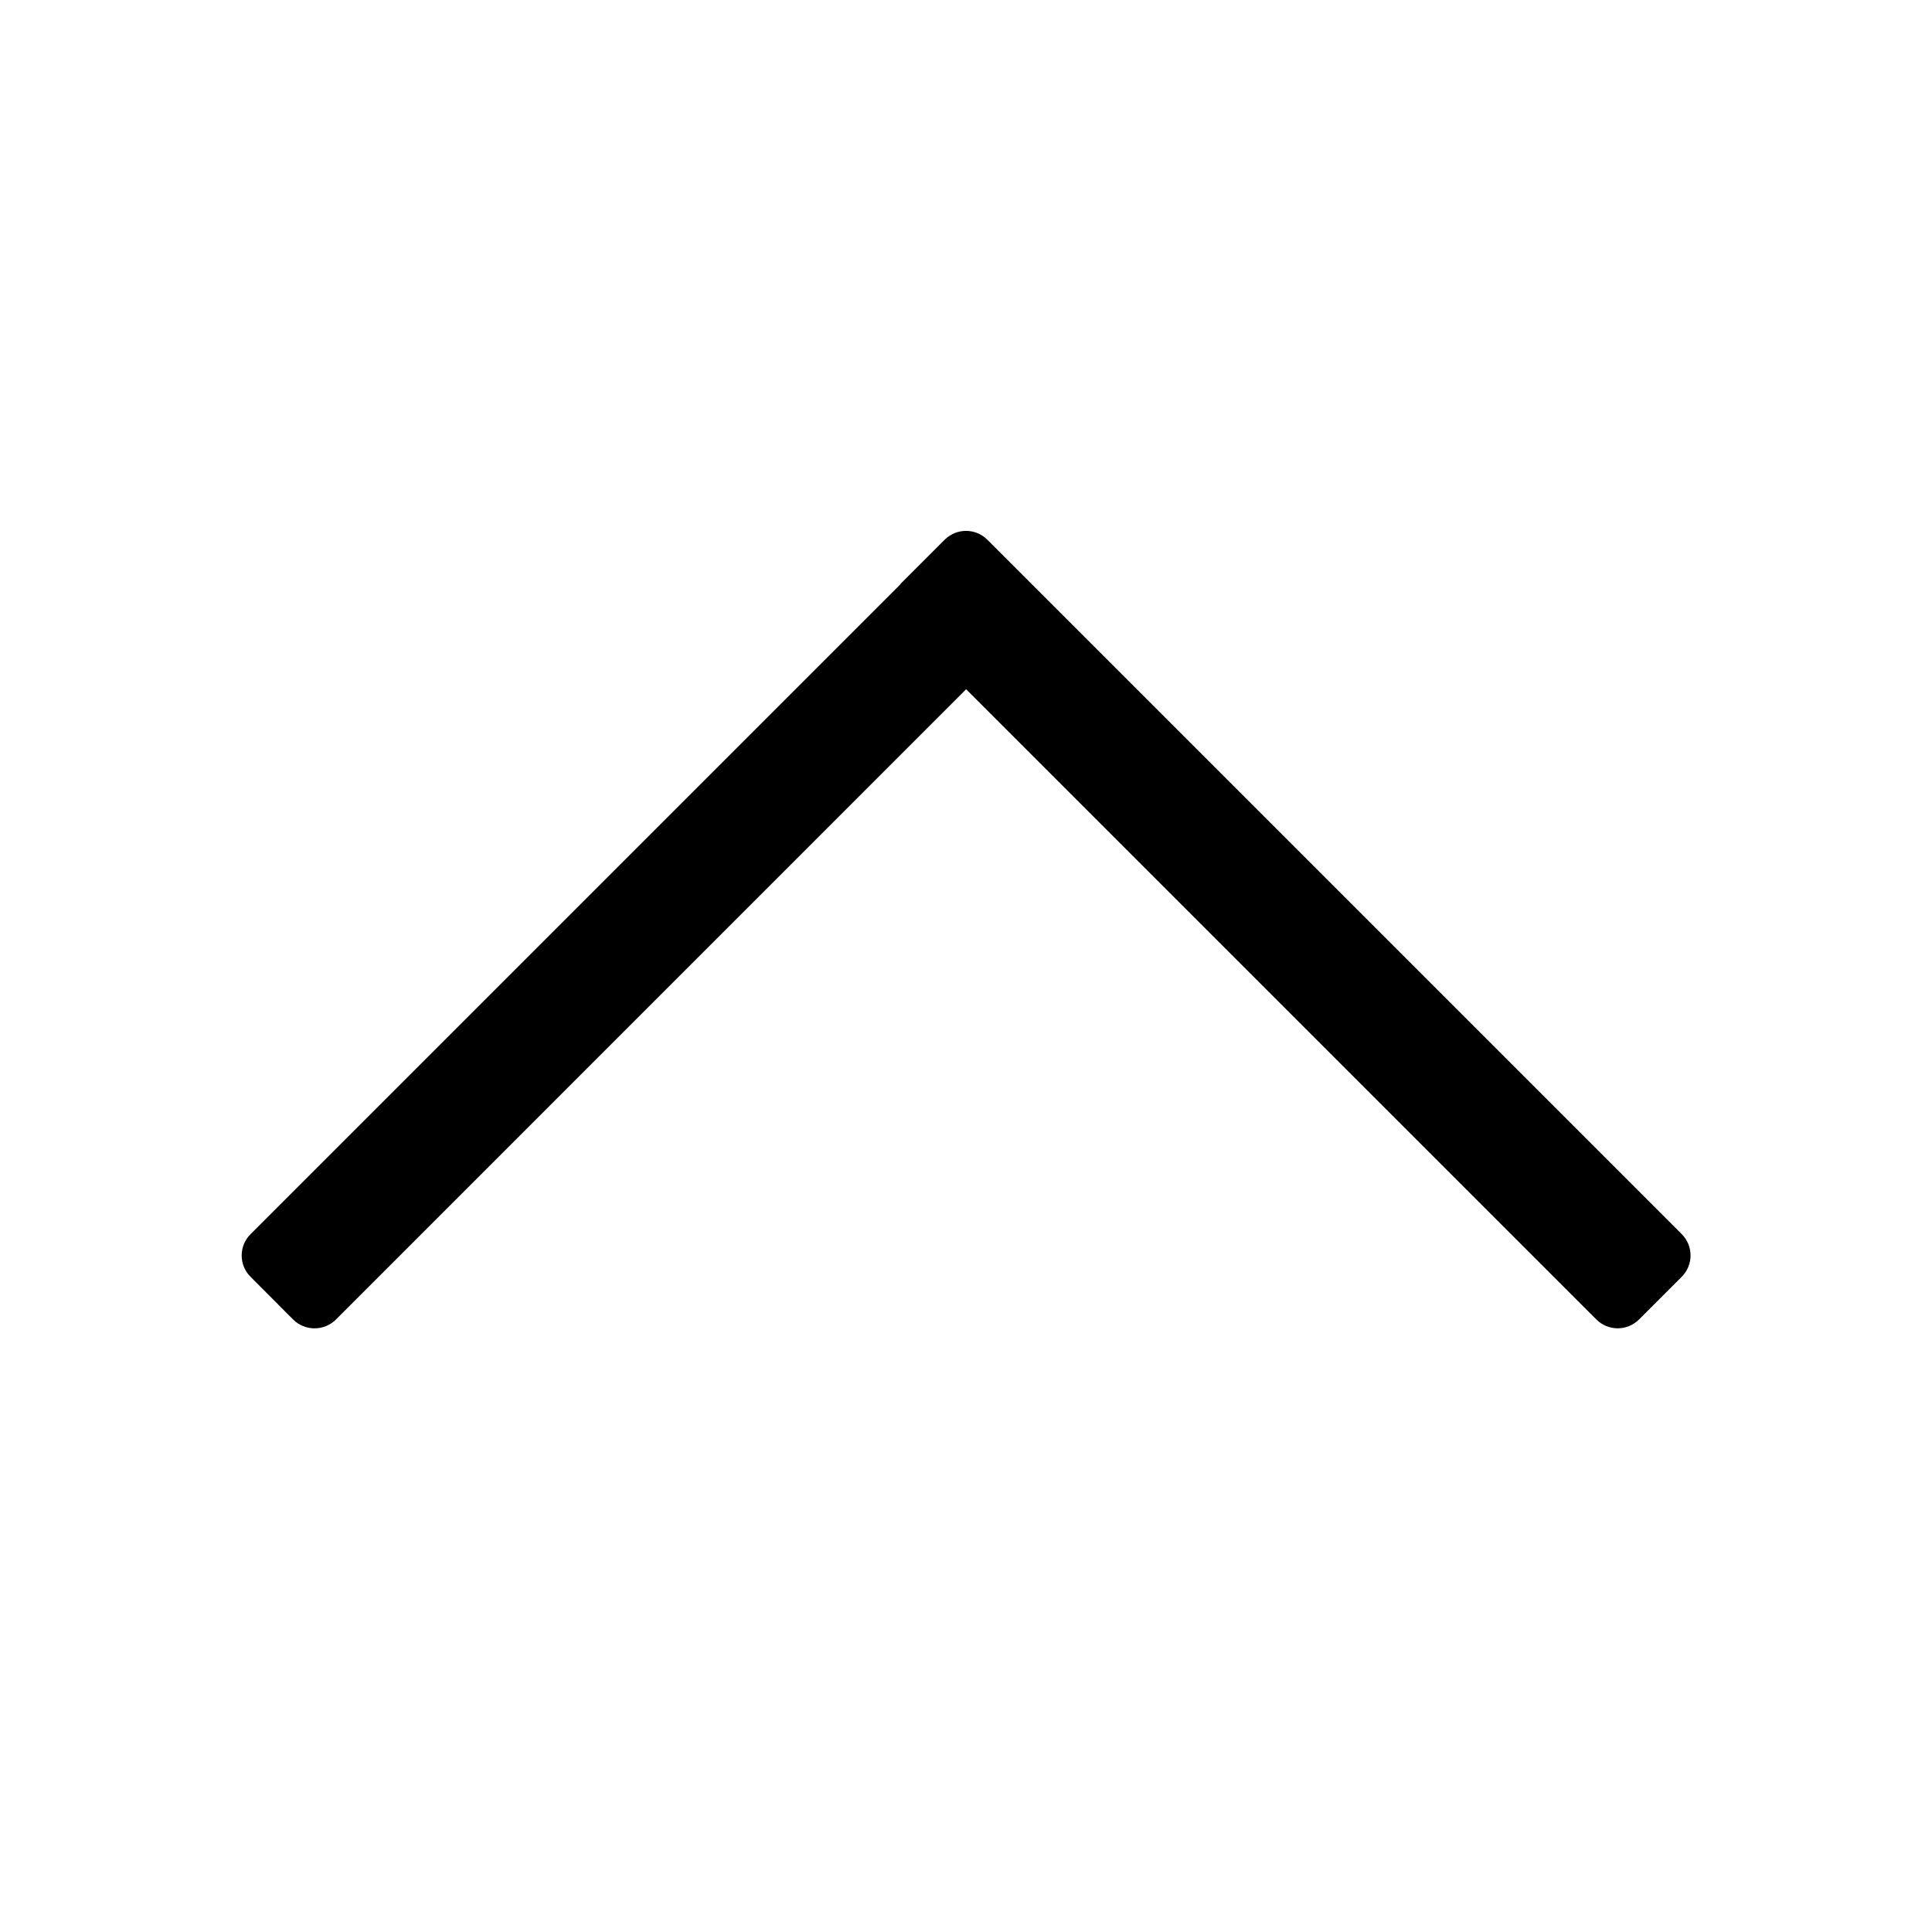 <svg width="16" height="16" viewBox="0 0 16 16"  xmlns="http://www.w3.org/2000/svg">
<path d="M8.177 4.47C8.079 4.372 7.921 4.372 7.823 4.47L7.47 4.823C7.463 4.83 7.456 4.838 7.45 4.846L2.075 10.221C1.977 10.318 1.977 10.477 2.075 10.574L2.428 10.928C2.526 11.025 2.684 11.025 2.782 10.928L8.001 5.708L13.22 10.927C13.318 11.025 13.476 11.025 13.574 10.927L13.927 10.574C14.025 10.476 14.025 10.318 13.927 10.22L8.177 4.47Z" />
</svg>
